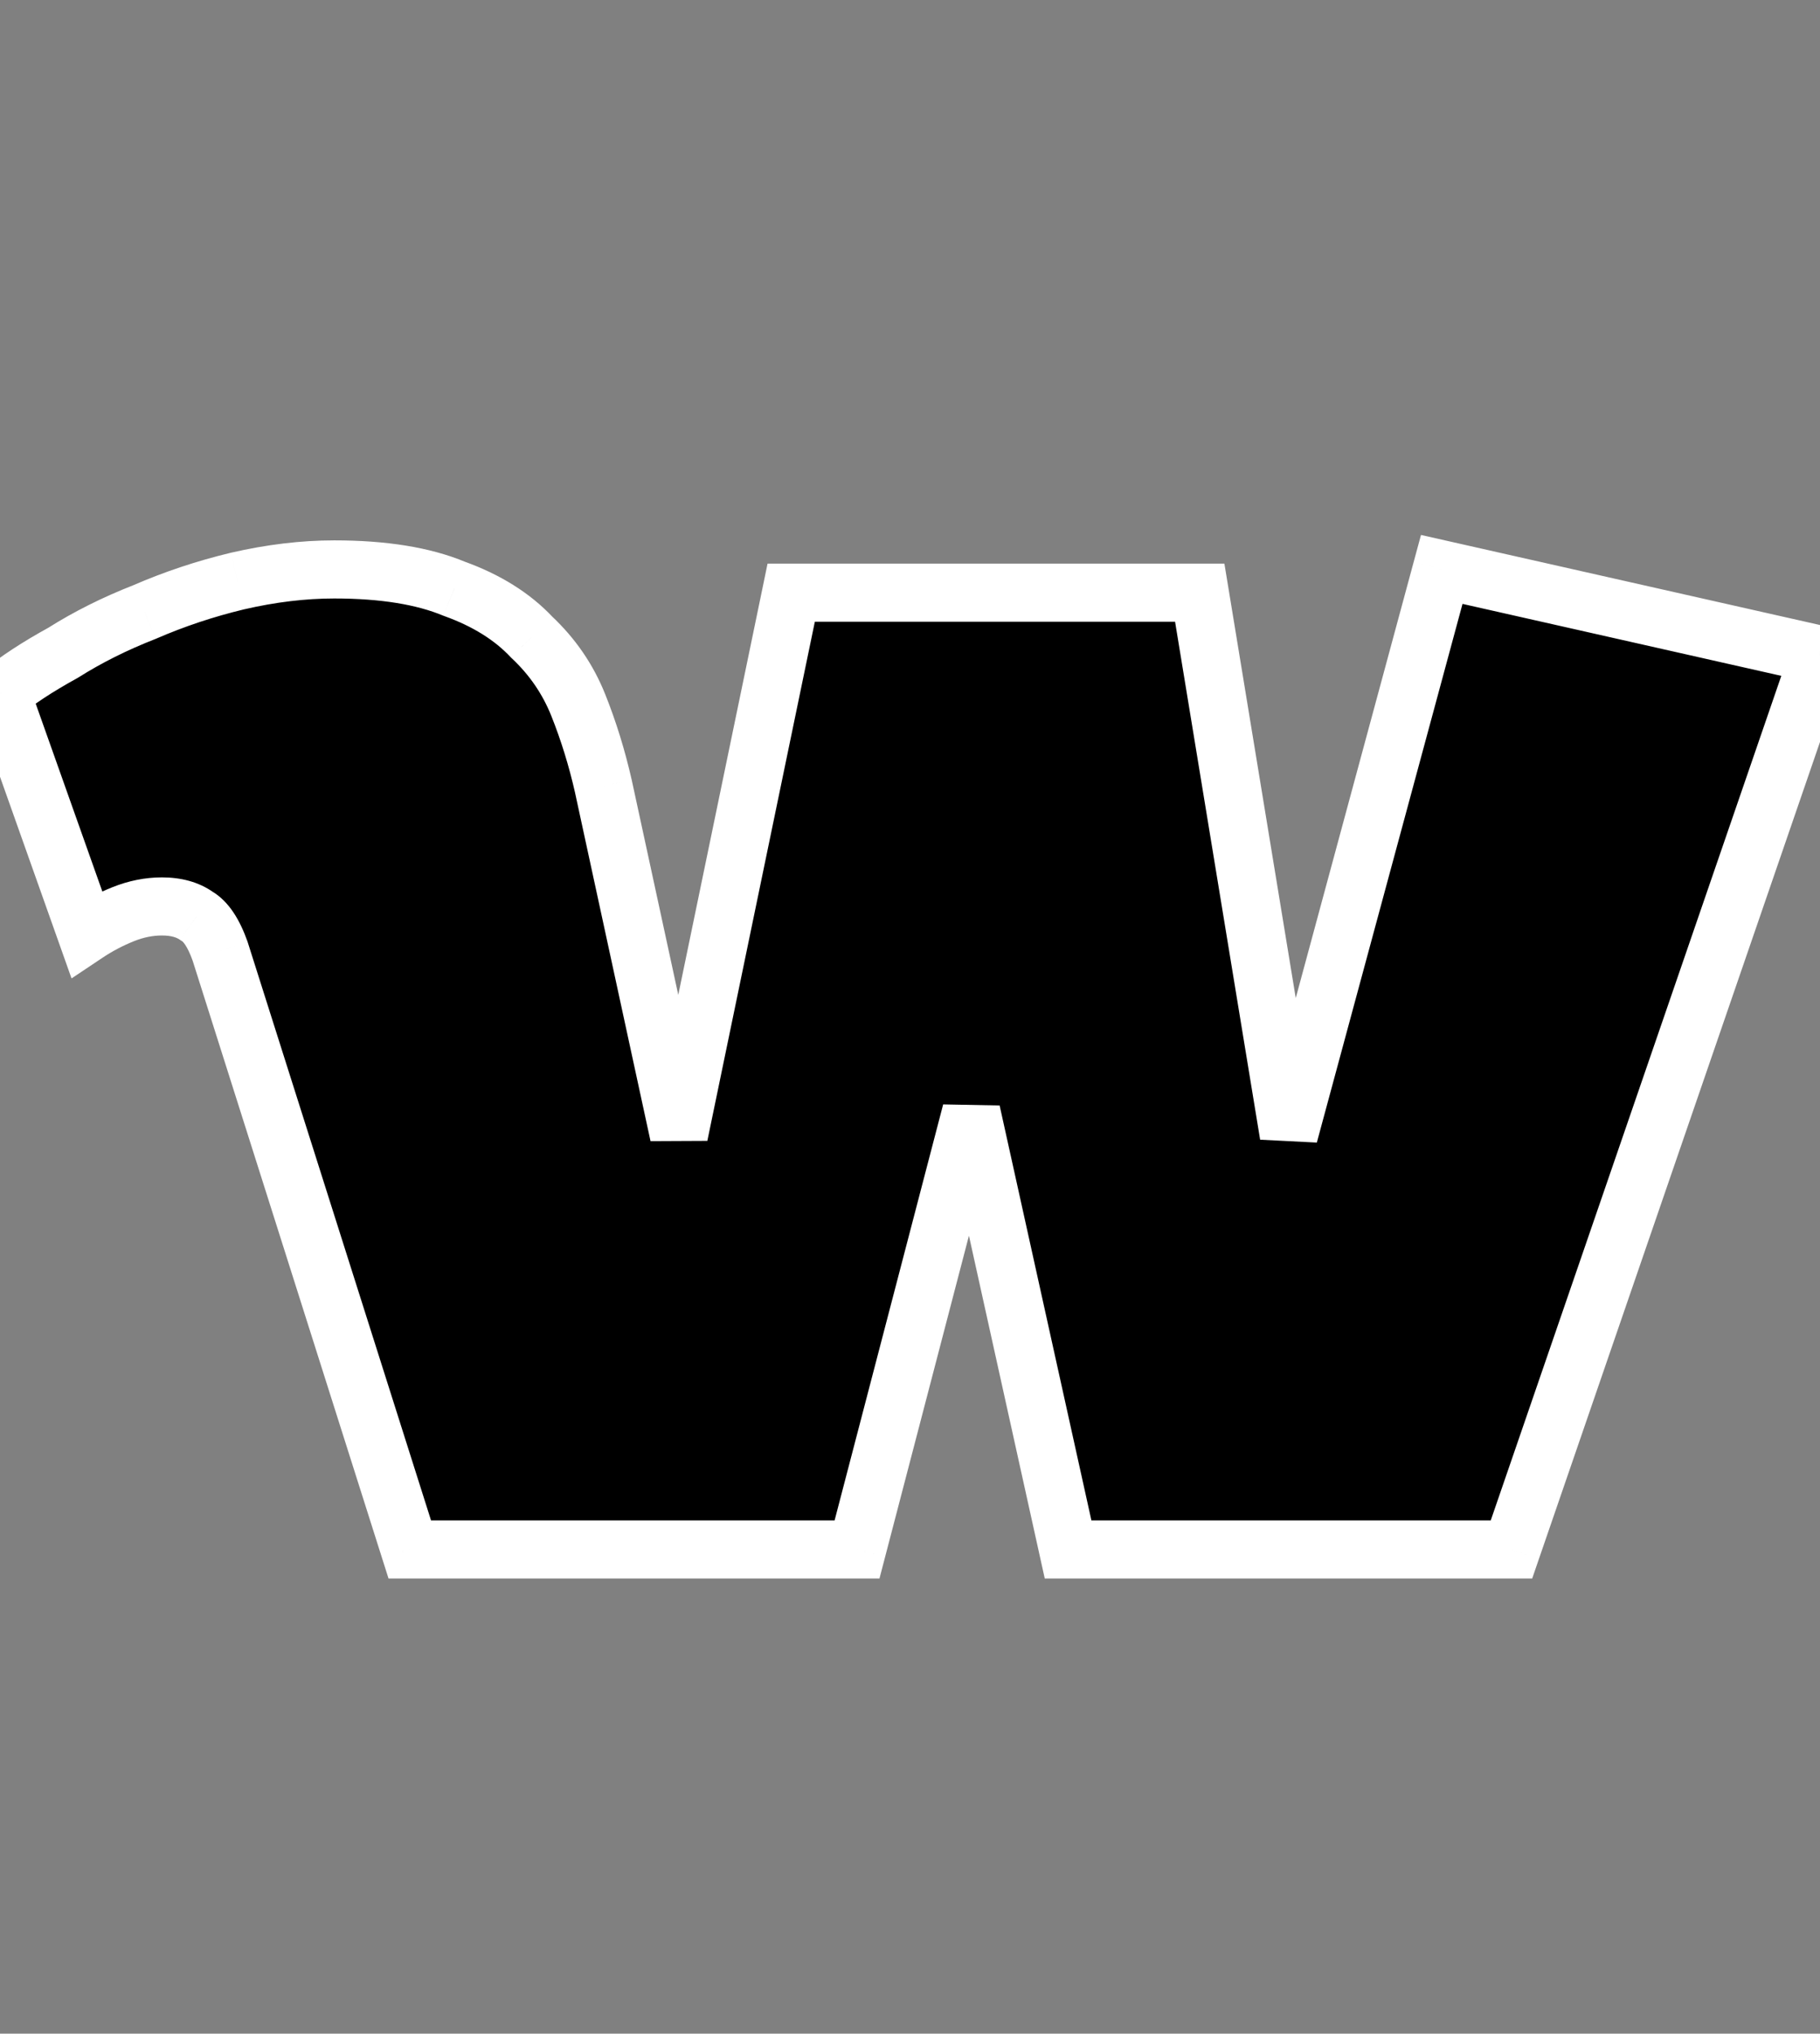 <svg width="94" height="105" viewBox="0 0 94 105" fill="none" xmlns="http://www.w3.org/2000/svg">
<rect x="0" y="0" width="94" height="105" fill="#808080" stroke="none"/>
<path d="M11.364 49.1C11.031 48.167 10.631 47.567 10.165 47.3C9.698 46.967 9.098 46.8 8.364 46.8C7.698 46.8 7.031 46.933 6.364 47.2C5.698 47.467 5.064 47.8 4.464 48.2L0.064 35.8C0.864 35.133 1.931 34.433 3.264 33.7C4.531 32.9 5.931 32.2 7.464 31.6C8.998 30.933 10.598 30.4 12.264 30C13.998 29.6 15.665 29.4 17.265 29.4C19.798 29.4 21.864 29.733 23.465 30.4C25.131 31 26.465 31.833 27.465 32.9C28.531 33.9 29.331 35.067 29.864 36.4C30.398 37.733 30.831 39.133 31.165 40.6L35.065 58.6L40.864 30.6H61.965L66.564 58.6L74.465 29.4L93.965 33.8L78.064 80H55.164L50.164 57.4L44.264 80H21.165L11.364 49.1Z" fill="black"/>
<path d="M11.364 49.1L12.794 48.647L12.786 48.621L12.777 48.596L11.364 49.1ZM10.165 47.3L9.293 48.521L9.354 48.565L9.42 48.602L10.165 47.3ZM6.364 47.2L5.807 45.807L5.807 45.807L6.364 47.2ZM4.464 48.2L3.051 48.702L3.695 50.516L5.296 49.448L4.464 48.2ZM0.064 35.8L-0.896 34.648L-1.699 35.317L-1.349 36.302L0.064 35.8ZM3.264 33.7L3.987 35.014L4.027 34.992L4.065 34.968L3.264 33.7ZM7.464 31.6L8.011 32.997L8.037 32.987L8.063 32.976L7.464 31.6ZM12.264 30L11.927 28.538L11.914 28.541L12.264 30ZM23.465 30.4L22.887 31.785L22.922 31.799L22.956 31.811L23.465 30.4ZM27.465 32.9L26.37 33.926L26.403 33.961L26.439 33.994L27.465 32.9ZM29.864 36.4L28.472 36.957L28.472 36.957L29.864 36.4ZM31.165 40.6L32.63 40.282L32.629 40.275L32.627 40.268L31.165 40.6ZM35.065 58.6L33.599 58.918L36.533 58.904L35.065 58.6ZM40.864 30.6V29.1H39.643L39.396 30.296L40.864 30.6ZM61.965 30.6L63.445 30.357L63.238 29.1H61.965V30.6ZM66.564 58.6L65.084 58.843L68.012 58.992L66.564 58.6ZM74.465 29.4L74.795 27.937L73.392 27.62L73.016 29.008L74.465 29.4ZM93.965 33.8L95.383 34.288L95.928 32.705L94.295 32.337L93.965 33.8ZM78.064 80V81.5H79.135L79.483 80.488L78.064 80ZM55.164 80L53.7 80.324L53.96 81.5H55.164V80ZM50.164 57.4L51.629 57.076L48.713 57.021L50.164 57.4ZM44.264 80V81.5H45.423L45.716 80.379L44.264 80ZM21.165 80L19.735 80.454L20.067 81.5H21.165V80ZM12.777 48.596C12.413 47.577 11.858 46.54 10.909 45.998L9.42 48.602C9.394 48.588 9.453 48.613 9.566 48.782C9.678 48.95 9.812 49.214 9.952 49.605L12.777 48.596ZM11.036 46.079C10.252 45.52 9.323 45.3 8.364 45.3V48.3C8.872 48.3 9.143 48.414 9.293 48.521L11.036 46.079ZM8.364 45.3C7.493 45.3 6.637 45.475 5.807 45.807L6.922 48.593C7.425 48.391 7.903 48.3 8.364 48.3V45.3ZM5.807 45.807C5.044 46.113 4.318 46.495 3.632 46.952L5.296 49.448C5.81 49.105 6.352 48.821 6.922 48.593L5.807 45.807ZM5.878 47.698L1.478 35.298L-1.349 36.302L3.051 48.702L5.878 47.698ZM1.025 36.952C1.726 36.368 2.703 35.721 3.987 35.014L2.542 32.386C1.159 33.146 0.003 33.898 -0.896 34.648L1.025 36.952ZM4.065 34.968C5.244 34.224 6.558 33.566 8.011 32.997L6.918 30.203C5.304 30.834 3.818 31.576 2.463 32.432L4.065 34.968ZM8.063 32.976C9.514 32.345 11.031 31.839 12.614 31.459L11.914 28.541C10.165 28.961 8.482 29.522 6.866 30.224L8.063 32.976ZM12.602 31.462C14.237 31.084 15.79 30.9 17.265 30.9V27.9C15.539 27.9 13.759 28.116 11.927 28.538L12.602 31.462ZM17.265 30.9C19.683 30.9 21.534 31.221 22.887 31.785L24.041 29.015C22.195 28.246 19.912 27.9 17.265 27.9V30.9ZM22.956 31.811C24.447 32.348 25.563 33.065 26.37 33.926L28.559 31.874C27.366 30.602 25.816 29.652 23.973 28.989L22.956 31.811ZM26.439 33.994C27.348 34.847 28.021 35.831 28.472 36.957L31.257 35.843C30.641 34.302 29.714 32.953 28.49 31.806L26.439 33.994ZM28.472 36.957C28.975 38.214 29.385 39.539 29.702 40.932L32.627 40.268C32.277 38.728 31.821 37.252 31.257 35.843L28.472 36.957ZM29.698 40.918L33.599 58.918L36.53 58.282L32.63 40.282L29.698 40.918ZM36.533 58.904L42.333 30.904L39.396 30.296L33.596 58.296L36.533 58.904ZM40.864 32.1H61.965V29.1H40.864V32.1ZM60.484 30.843L65.084 58.843L68.045 58.357L63.445 30.357L60.484 30.843ZM68.012 58.992L75.912 29.792L73.016 29.008L65.117 58.208L68.012 58.992ZM74.134 30.863L93.634 35.263L94.295 32.337L74.795 27.937L74.134 30.863ZM92.546 33.312L76.646 79.512L79.483 80.488L95.383 34.288L92.546 33.312ZM78.064 78.5H55.164V81.5H78.064V78.5ZM56.629 79.676L51.629 57.076L48.7 57.724L53.7 80.324L56.629 79.676ZM48.713 57.021L42.813 79.621L45.716 80.379L51.616 57.779L48.713 57.021ZM44.264 78.5H21.165V81.5H44.264V78.5ZM22.594 79.546L12.794 48.647L9.935 49.553L19.735 80.454L22.594 79.546Z" fill="white"/>
</svg>
